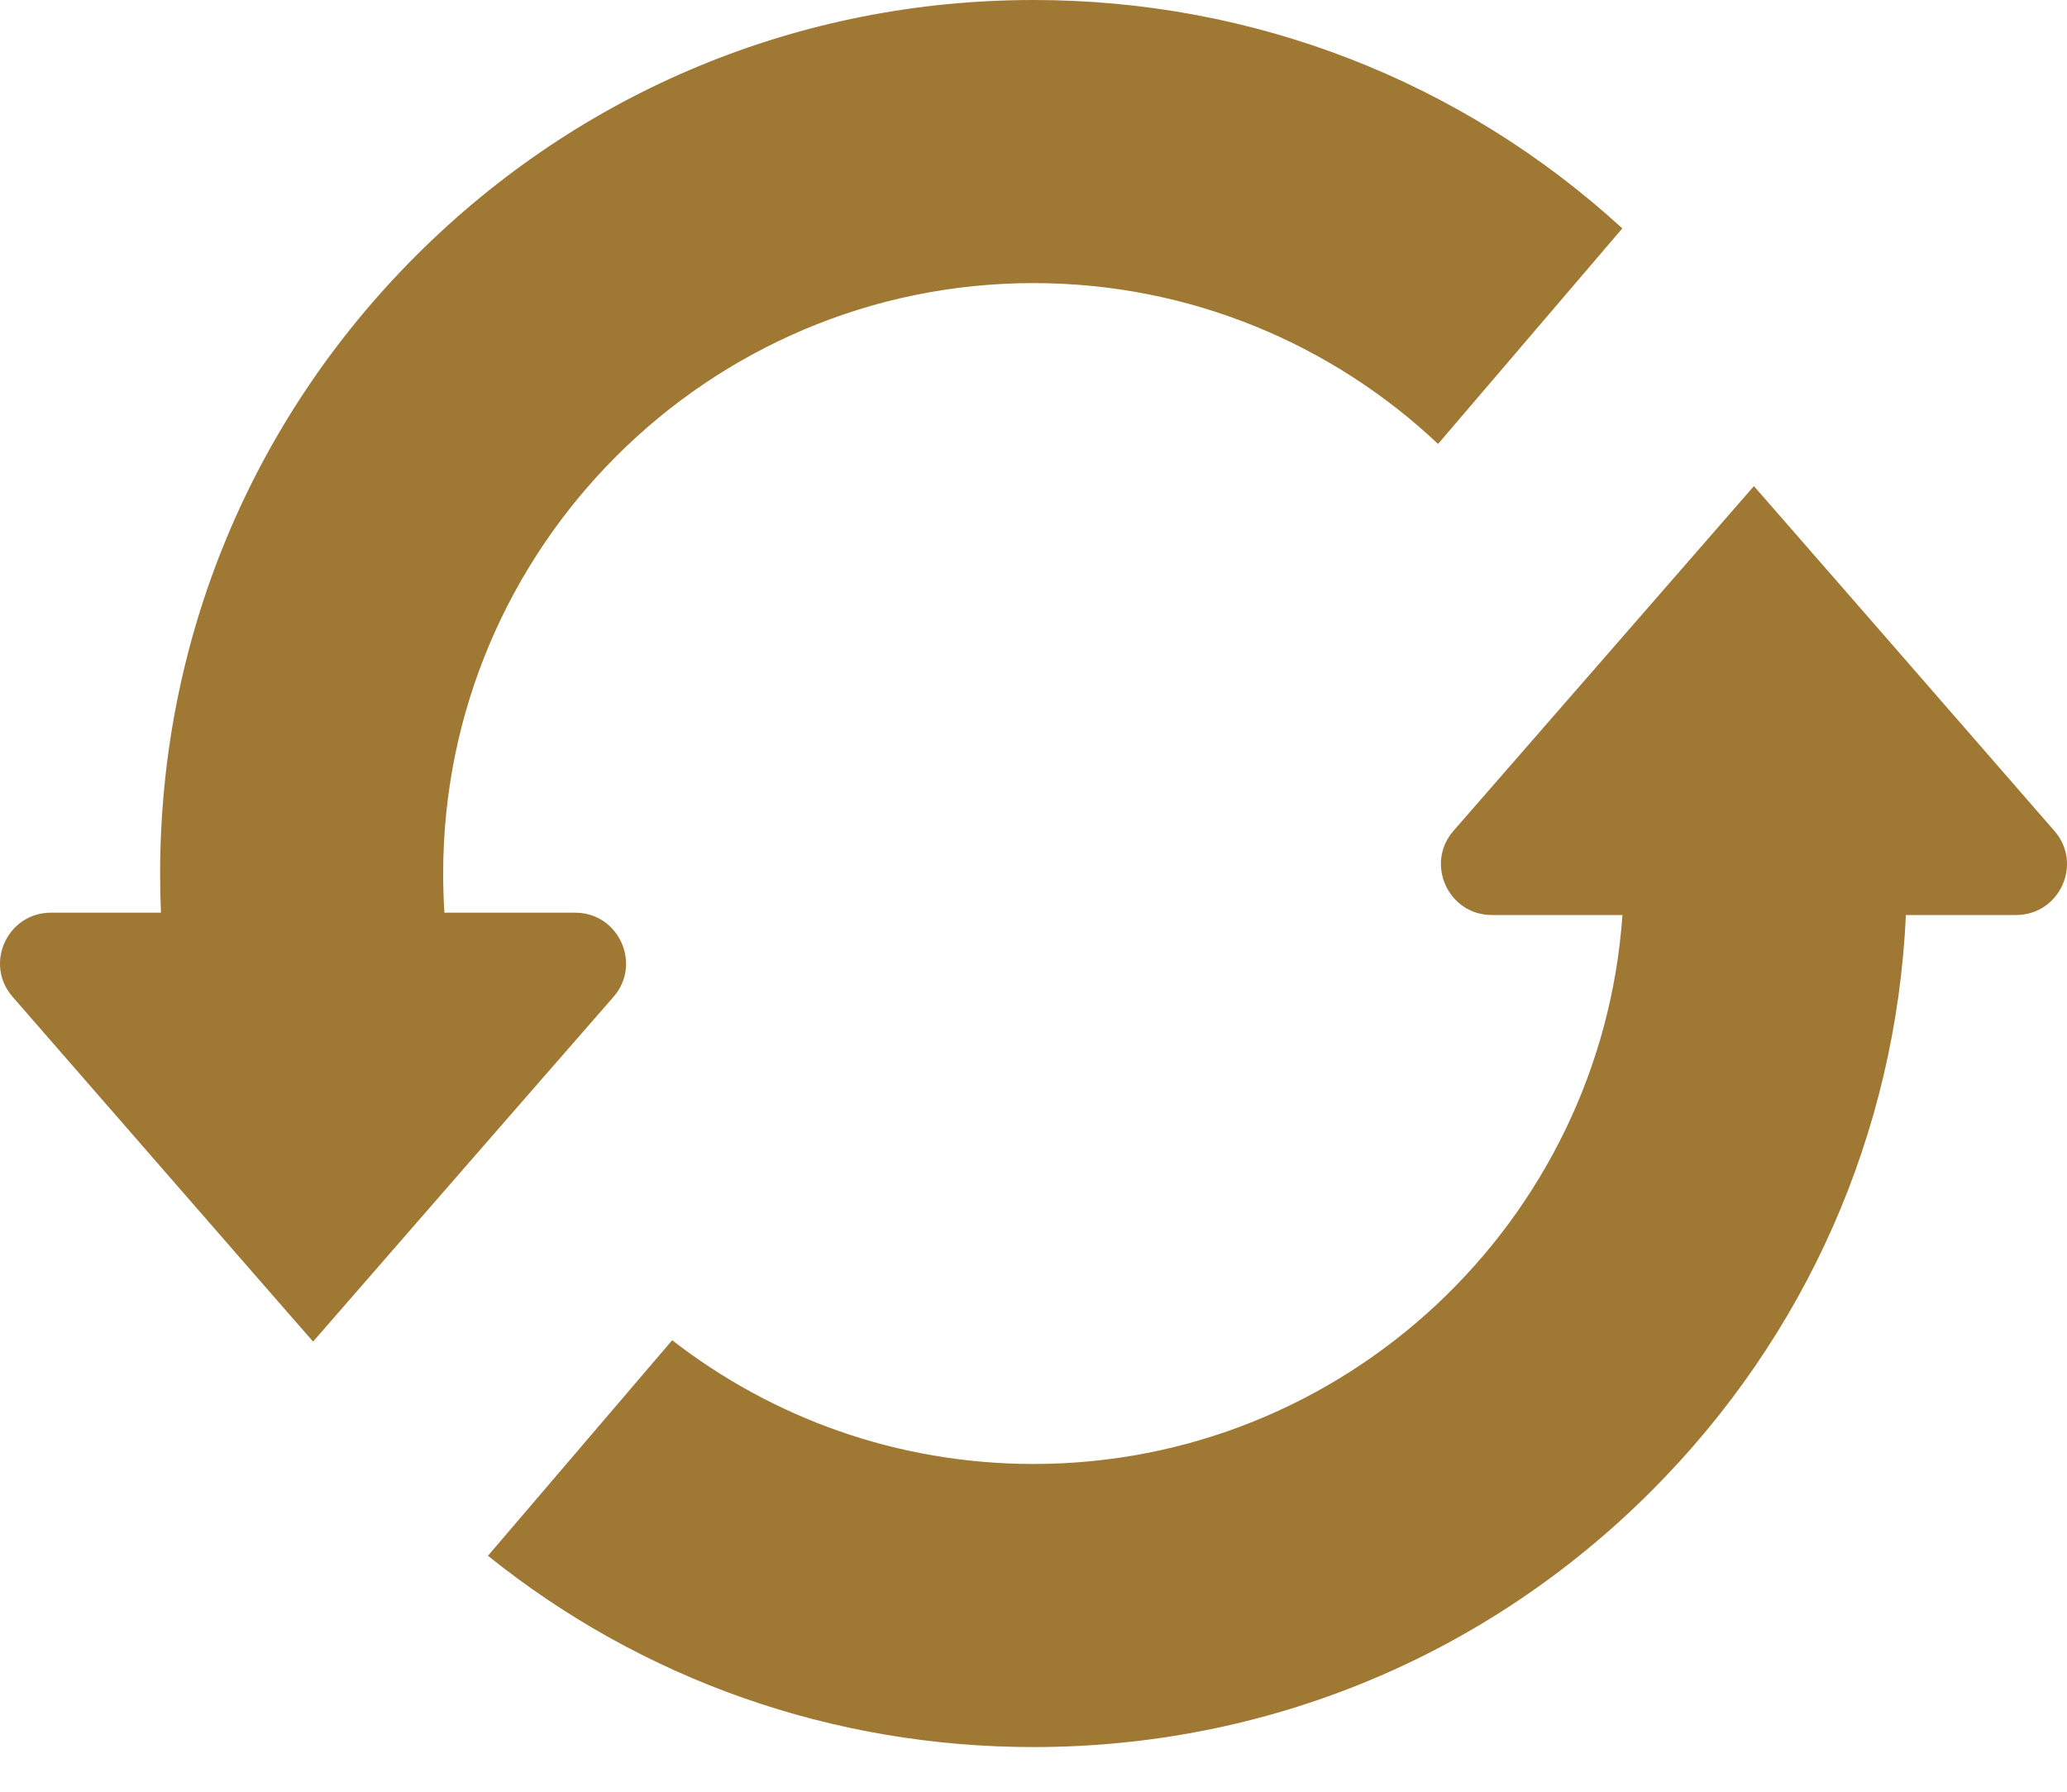 <svg width="15" height="13" viewBox="0 0 15 13" fill="none" xmlns="http://www.w3.org/2000/svg">
<path d="M4.452 7.233C4.66 6.995 4.49 6.622 4.174 6.622H3.225C3.219 6.527 3.216 6.433 3.216 6.338C3.216 3.976 5.138 2.054 7.5 2.054C8.635 2.054 9.669 2.498 10.436 3.221L11.773 1.657C10.603 0.586 9.096 0 7.5 0C5.807 0 4.215 0.659 3.018 1.856C1.821 3.054 1.162 4.645 1.162 6.338C1.162 6.433 1.164 6.528 1.168 6.622H0.37C0.053 6.622 -0.117 6.995 0.092 7.233L1.893 9.3L2.272 9.734L3.63 8.175L4.452 7.233ZM14.908 6.028L13.565 4.486L12.728 3.527L11.534 4.897L10.548 6.028C10.34 6.266 10.51 6.639 10.826 6.639H11.774C11.619 8.862 9.761 10.622 7.5 10.622C6.513 10.622 5.603 10.287 4.878 9.724L3.541 11.288C4.661 12.188 6.043 12.676 7.5 12.676C9.193 12.676 10.785 12.017 11.982 10.82C13.108 9.694 13.758 8.219 13.831 6.639H14.63C14.947 6.639 15.117 6.266 14.908 6.028Z" fill="#9F7834"/>
</svg>
